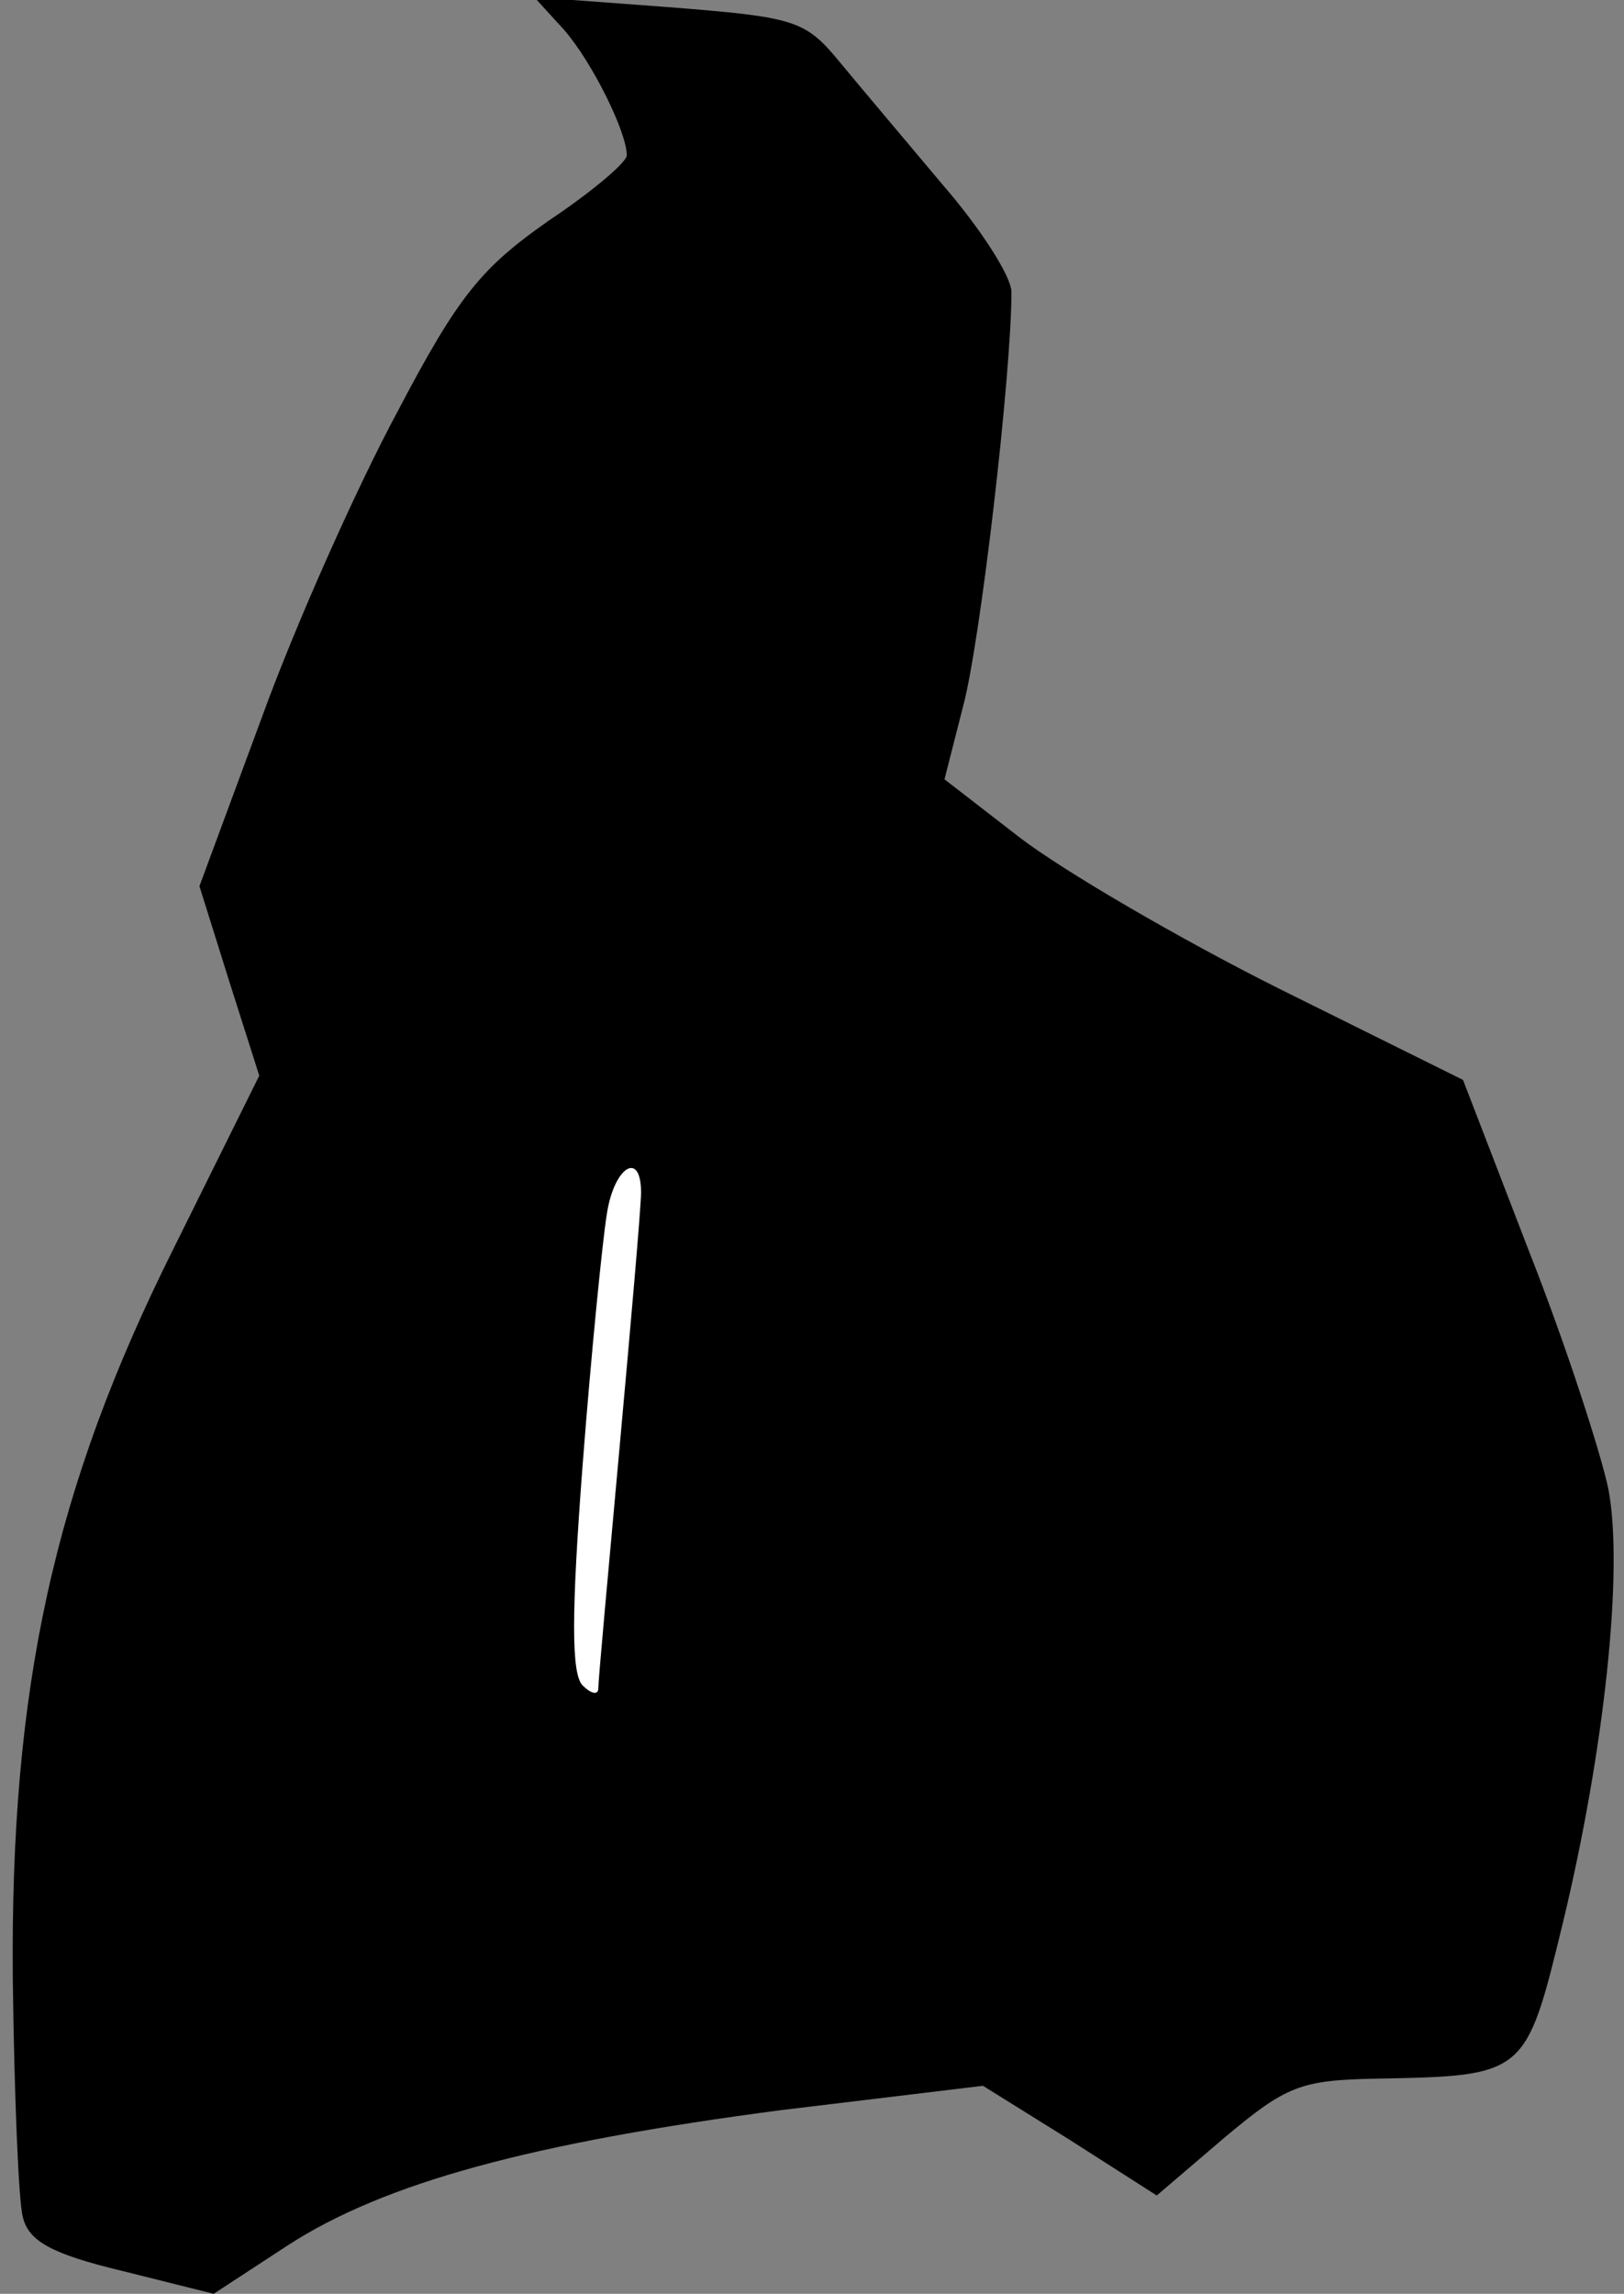 <?xml version="1.0" standalone="no"?>
<!DOCTYPE svg PUBLIC "-//W3C//DTD SVG 20010904//EN"
 "http://www.w3.org/TR/2001/REC-SVG-20010904/DTD/svg10.dtd">
<svg version="1.0" xmlns="http://www.w3.org/2000/svg"
 width="114pt" height="161pt" viewBox="0 0 114 161"
 preserveAspectRatio="xMidYMid meet">
<rect x="0" y="0" width="114" height="161" fill="#808080" stroke="none"/>
<g transform="translate(0,161) scale(0.1,-0.1)"
fill="#000000" stroke="none">
<path fill="#000000" stroke="none" d="M396 1589 c20 -23 44 -72 44 -88 0 -5
-25 -26 -55 -46 -47 -33 -63 -52 -106 -134 -28 -52 -71 -148 -95 -214 l-44
-119 21 -67 21 -66 -60 -121 c-84 -168 -115 -308 -113 -514 1 -80 4 -155 7
-166 4 -17 20 -26 70 -38 l64 -16 52 34 c68 44 171 72 347 95 l141 17 61 -38
61 -39 48 41 c43 36 53 40 106 41 105 2 105 2 131 109 29 120 43 248 32 305
-5 24 -29 99 -55 165 l-47 122 -129 64 c-70 35 -152 83 -182 106 l-53 41 13
51 c12 44 34 233 34 291 0 11 -22 45 -48 75 -26 31 -59 70 -73 87 -24 29 -31
31 -120 38 l-94 7 21 -23z"/>
<path fill="#ffffff" stroke="none" d="M450 773 c0 -10 -7 -90 -15 -178 -8
-88 -15 -164 -15 -170 0 -5 -5 -4 -11 2 -8 8 -8 50 0 155 6 78 14 158 17 176
5 33 24 45 24 15z"/>
</g>
</svg>
